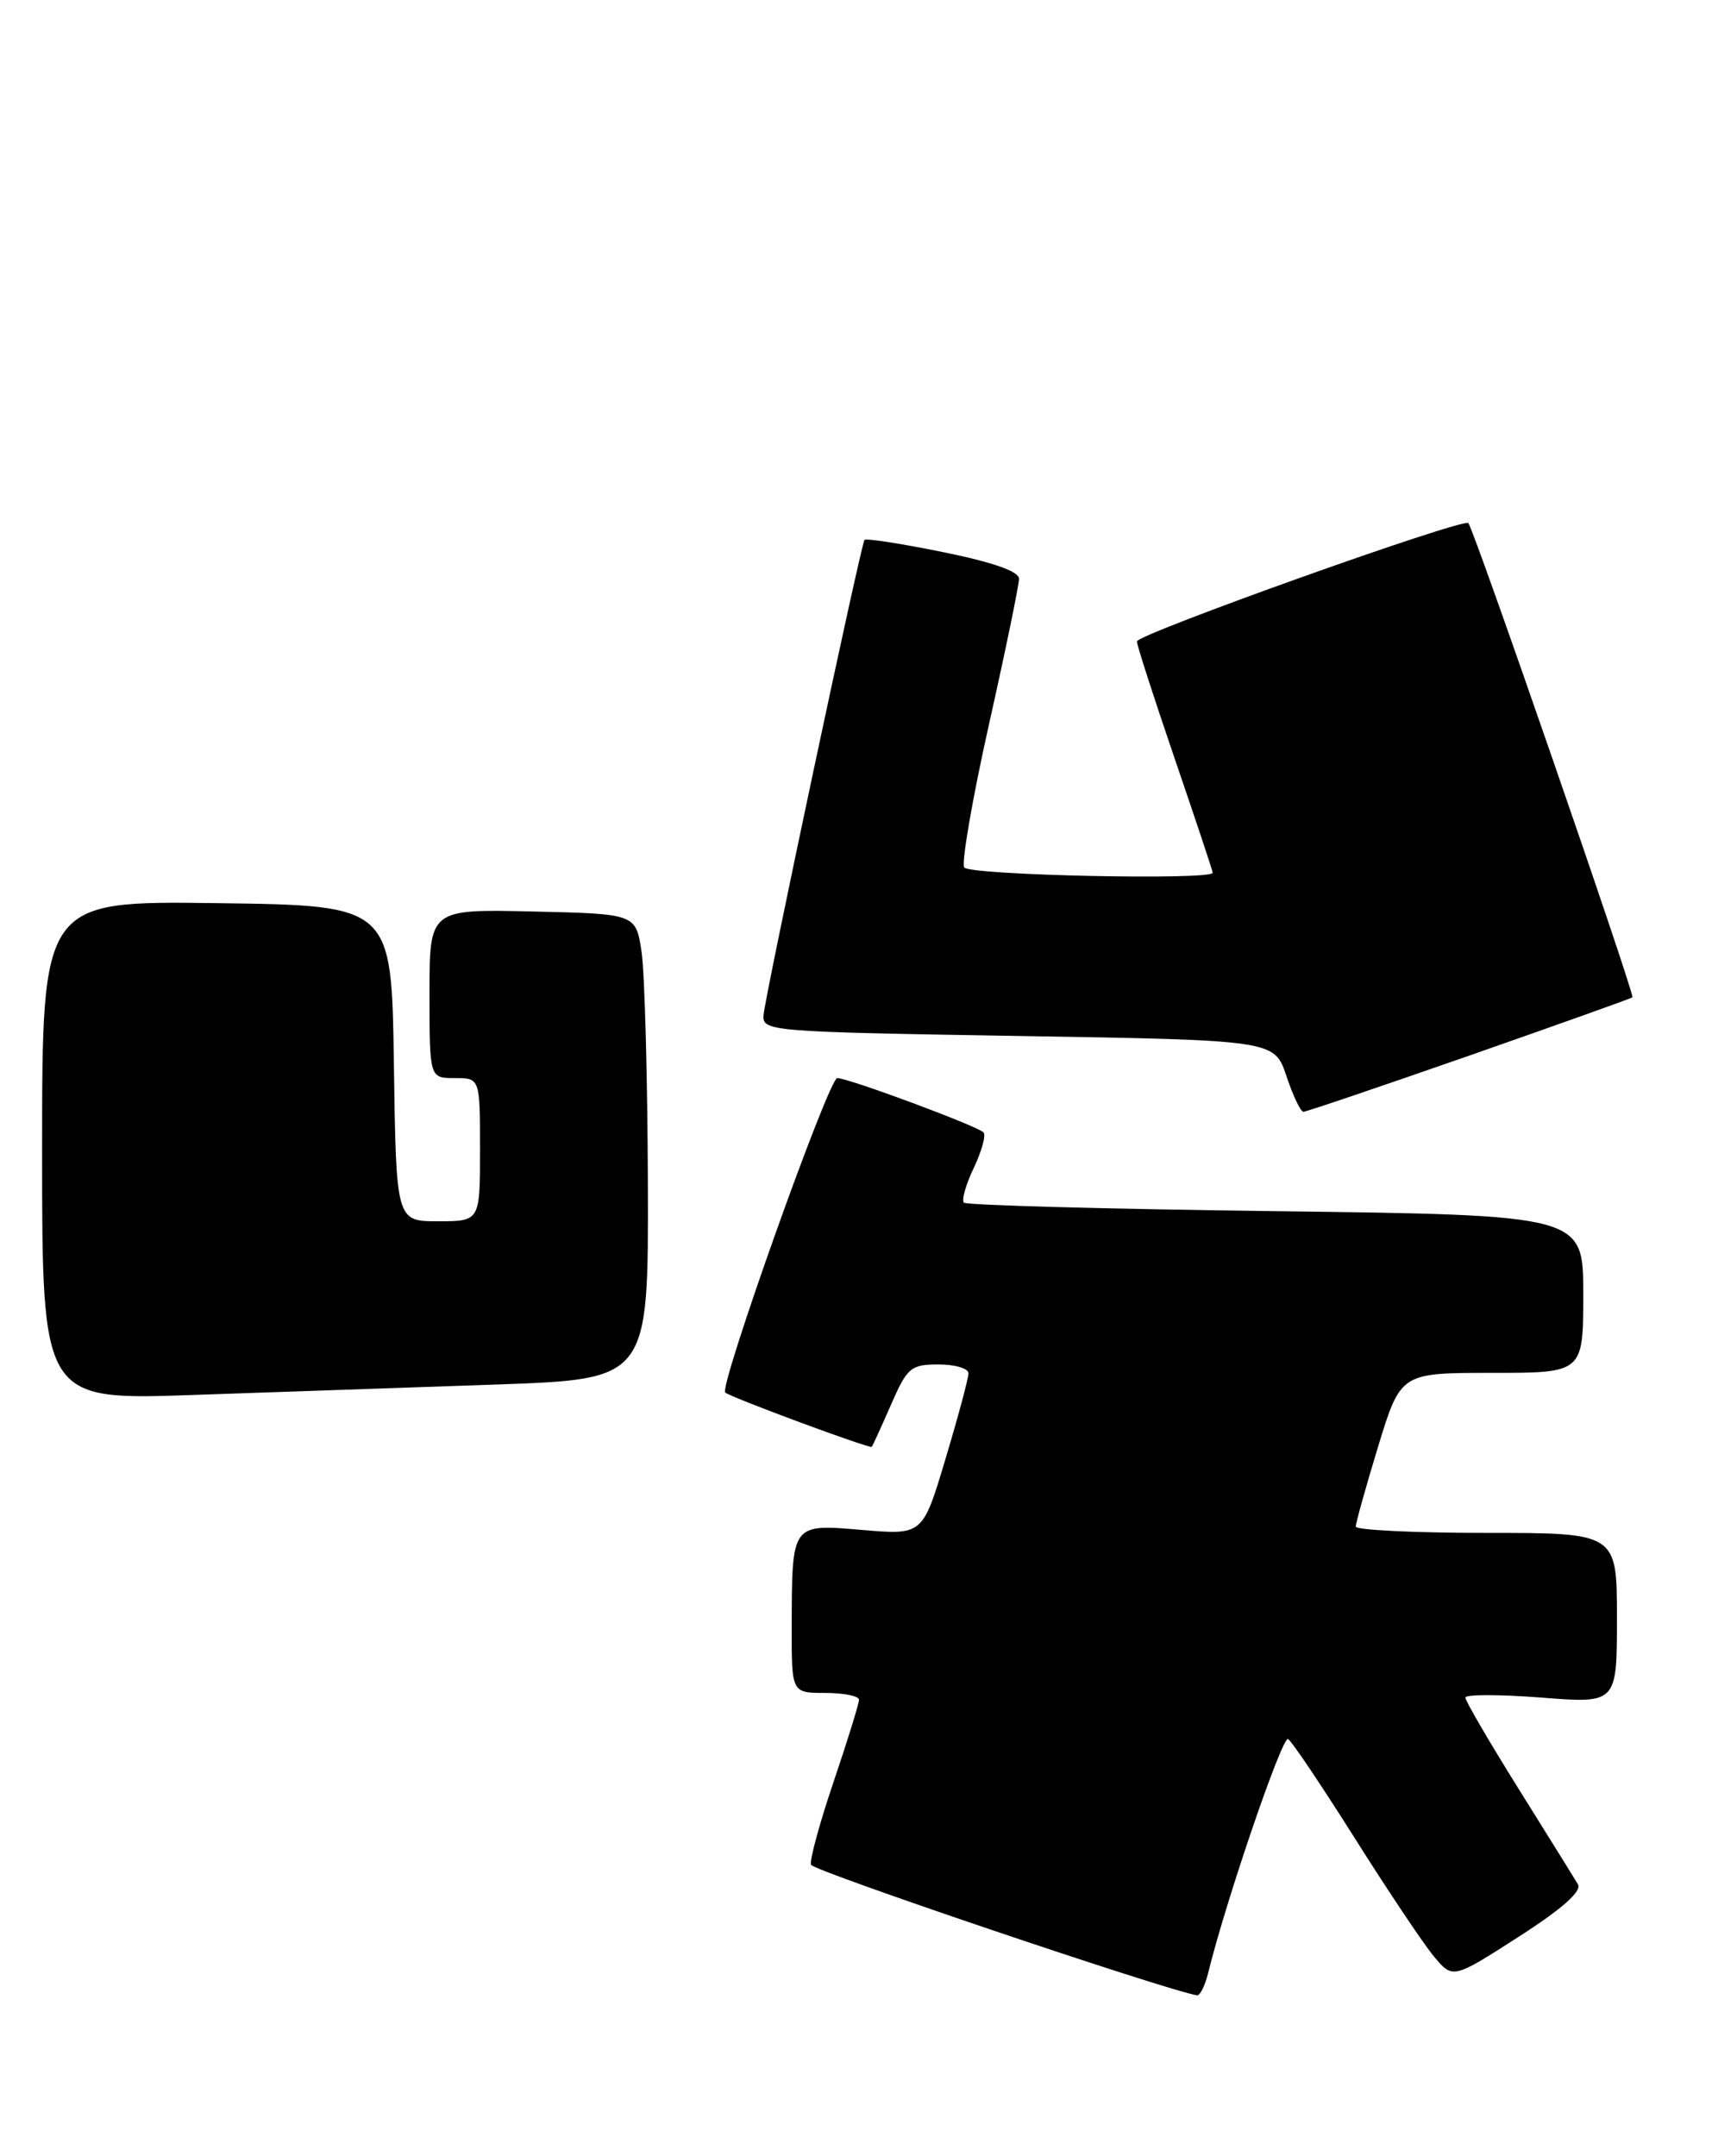 <?xml version="1.0" encoding="UTF-8" standalone="no"?>
<!DOCTYPE svg PUBLIC "-//W3C//DTD SVG 1.1//EN" "http://www.w3.org/Graphics/SVG/1.1/DTD/svg11.dtd" >
<svg xmlns="http://www.w3.org/2000/svg" xmlns:xlink="http://www.w3.org/1999/xlink" version="1.1" viewBox="0 0 204 256">
 <g >
 <path fill="currentColor"
d=" M 143.46 234.25 C 145.56 225.67 152.27 206.05 152.95 206.47 C 153.40 206.74 156.95 212.04 160.86 218.23 C 164.77 224.43 168.98 230.73 170.23 232.24 C 172.50 234.98 172.50 234.98 180.30 229.97 C 185.48 226.65 187.85 224.55 187.37 223.73 C 186.97 223.05 183.80 217.95 180.32 212.38 C 176.84 206.81 174.00 201.94 174.00 201.55 C 174.00 201.17 178.05 201.17 183.00 201.55 C 192.00 202.26 192.00 202.26 192.00 192.13 C 192.00 182.00 192.00 182.00 176.50 182.00 C 167.97 182.00 160.99 181.66 160.99 181.25 C 160.98 180.84 162.18 176.56 163.64 171.75 C 166.32 163.00 166.32 163.00 177.16 163.00 C 188.00 163.00 188.00 163.00 188.00 153.64 C 188.00 144.27 188.00 144.27 151.50 143.80 C 131.43 143.55 114.76 143.09 114.46 142.79 C 114.16 142.49 114.69 140.62 115.64 138.64 C 116.58 136.65 117.10 134.77 116.78 134.45 C 116.00 133.66 100.76 128.01 99.42 128.00 C 98.40 128.00 85.31 164.76 86.12 165.34 C 87.06 166.02 103.30 172.03 103.51 171.78 C 103.64 171.63 104.67 169.36 105.81 166.75 C 107.73 162.36 108.16 162.00 111.44 162.00 C 113.40 162.00 115.00 162.47 115.00 163.05 C 115.00 163.63 113.78 168.19 112.28 173.18 C 109.57 182.26 109.57 182.26 102.39 181.65 C 93.93 180.94 94.04 180.79 94.01 193.25 C 94.00 201.00 94.00 201.00 98.00 201.00 C 100.20 201.00 102.00 201.37 102.00 201.81 C 102.00 202.26 100.65 206.63 98.99 211.53 C 97.33 216.43 96.12 220.87 96.30 221.40 C 96.54 222.13 138.65 236.36 142.14 236.90 C 142.49 236.96 143.09 235.76 143.46 234.25 Z  M 59.00 164.38 C 77.00 163.75 77.00 163.75 76.93 140.63 C 76.89 127.91 76.55 115.47 76.18 113.00 C 75.50 108.50 75.50 108.50 63.25 108.22 C 51.00 107.94 51.00 107.94 51.00 117.97 C 51.00 128.00 51.00 128.00 54.00 128.00 C 57.00 128.00 57.00 128.00 57.00 136.50 C 57.00 145.00 57.00 145.00 52.02 145.00 C 47.04 145.00 47.04 145.00 46.77 126.25 C 46.50 107.50 46.50 107.50 25.75 107.23 C 5.00 106.96 5.00 106.96 5.00 136.60 C 5.00 166.25 5.00 166.25 23.00 165.62 C 32.90 165.28 49.10 164.72 59.00 164.38 Z  M 174.44 125.34 C 184.92 121.67 193.66 118.56 193.84 118.41 C 194.16 118.16 175.07 62.98 174.36 62.11 C 173.82 61.44 135.00 75.30 135.00 76.16 C 135.00 76.61 137.03 82.88 139.50 90.11 C 141.97 97.33 144.00 103.42 144.00 103.62 C 144.00 104.54 115.07 103.92 114.49 102.99 C 114.15 102.43 115.47 94.80 117.43 86.02 C 119.40 77.24 121.00 69.45 121.00 68.72 C 121.00 67.84 117.93 66.76 111.97 65.55 C 107.01 64.54 102.81 63.89 102.65 64.11 C 102.22 64.67 90.87 118.09 90.67 120.50 C 90.50 122.45 91.26 122.51 120.92 123.00 C 151.33 123.50 151.33 123.50 152.75 127.75 C 153.53 130.09 154.44 132.00 154.77 132.00 C 155.10 132.00 163.95 129.00 174.44 125.34 Z "/>
</g>
</svg>